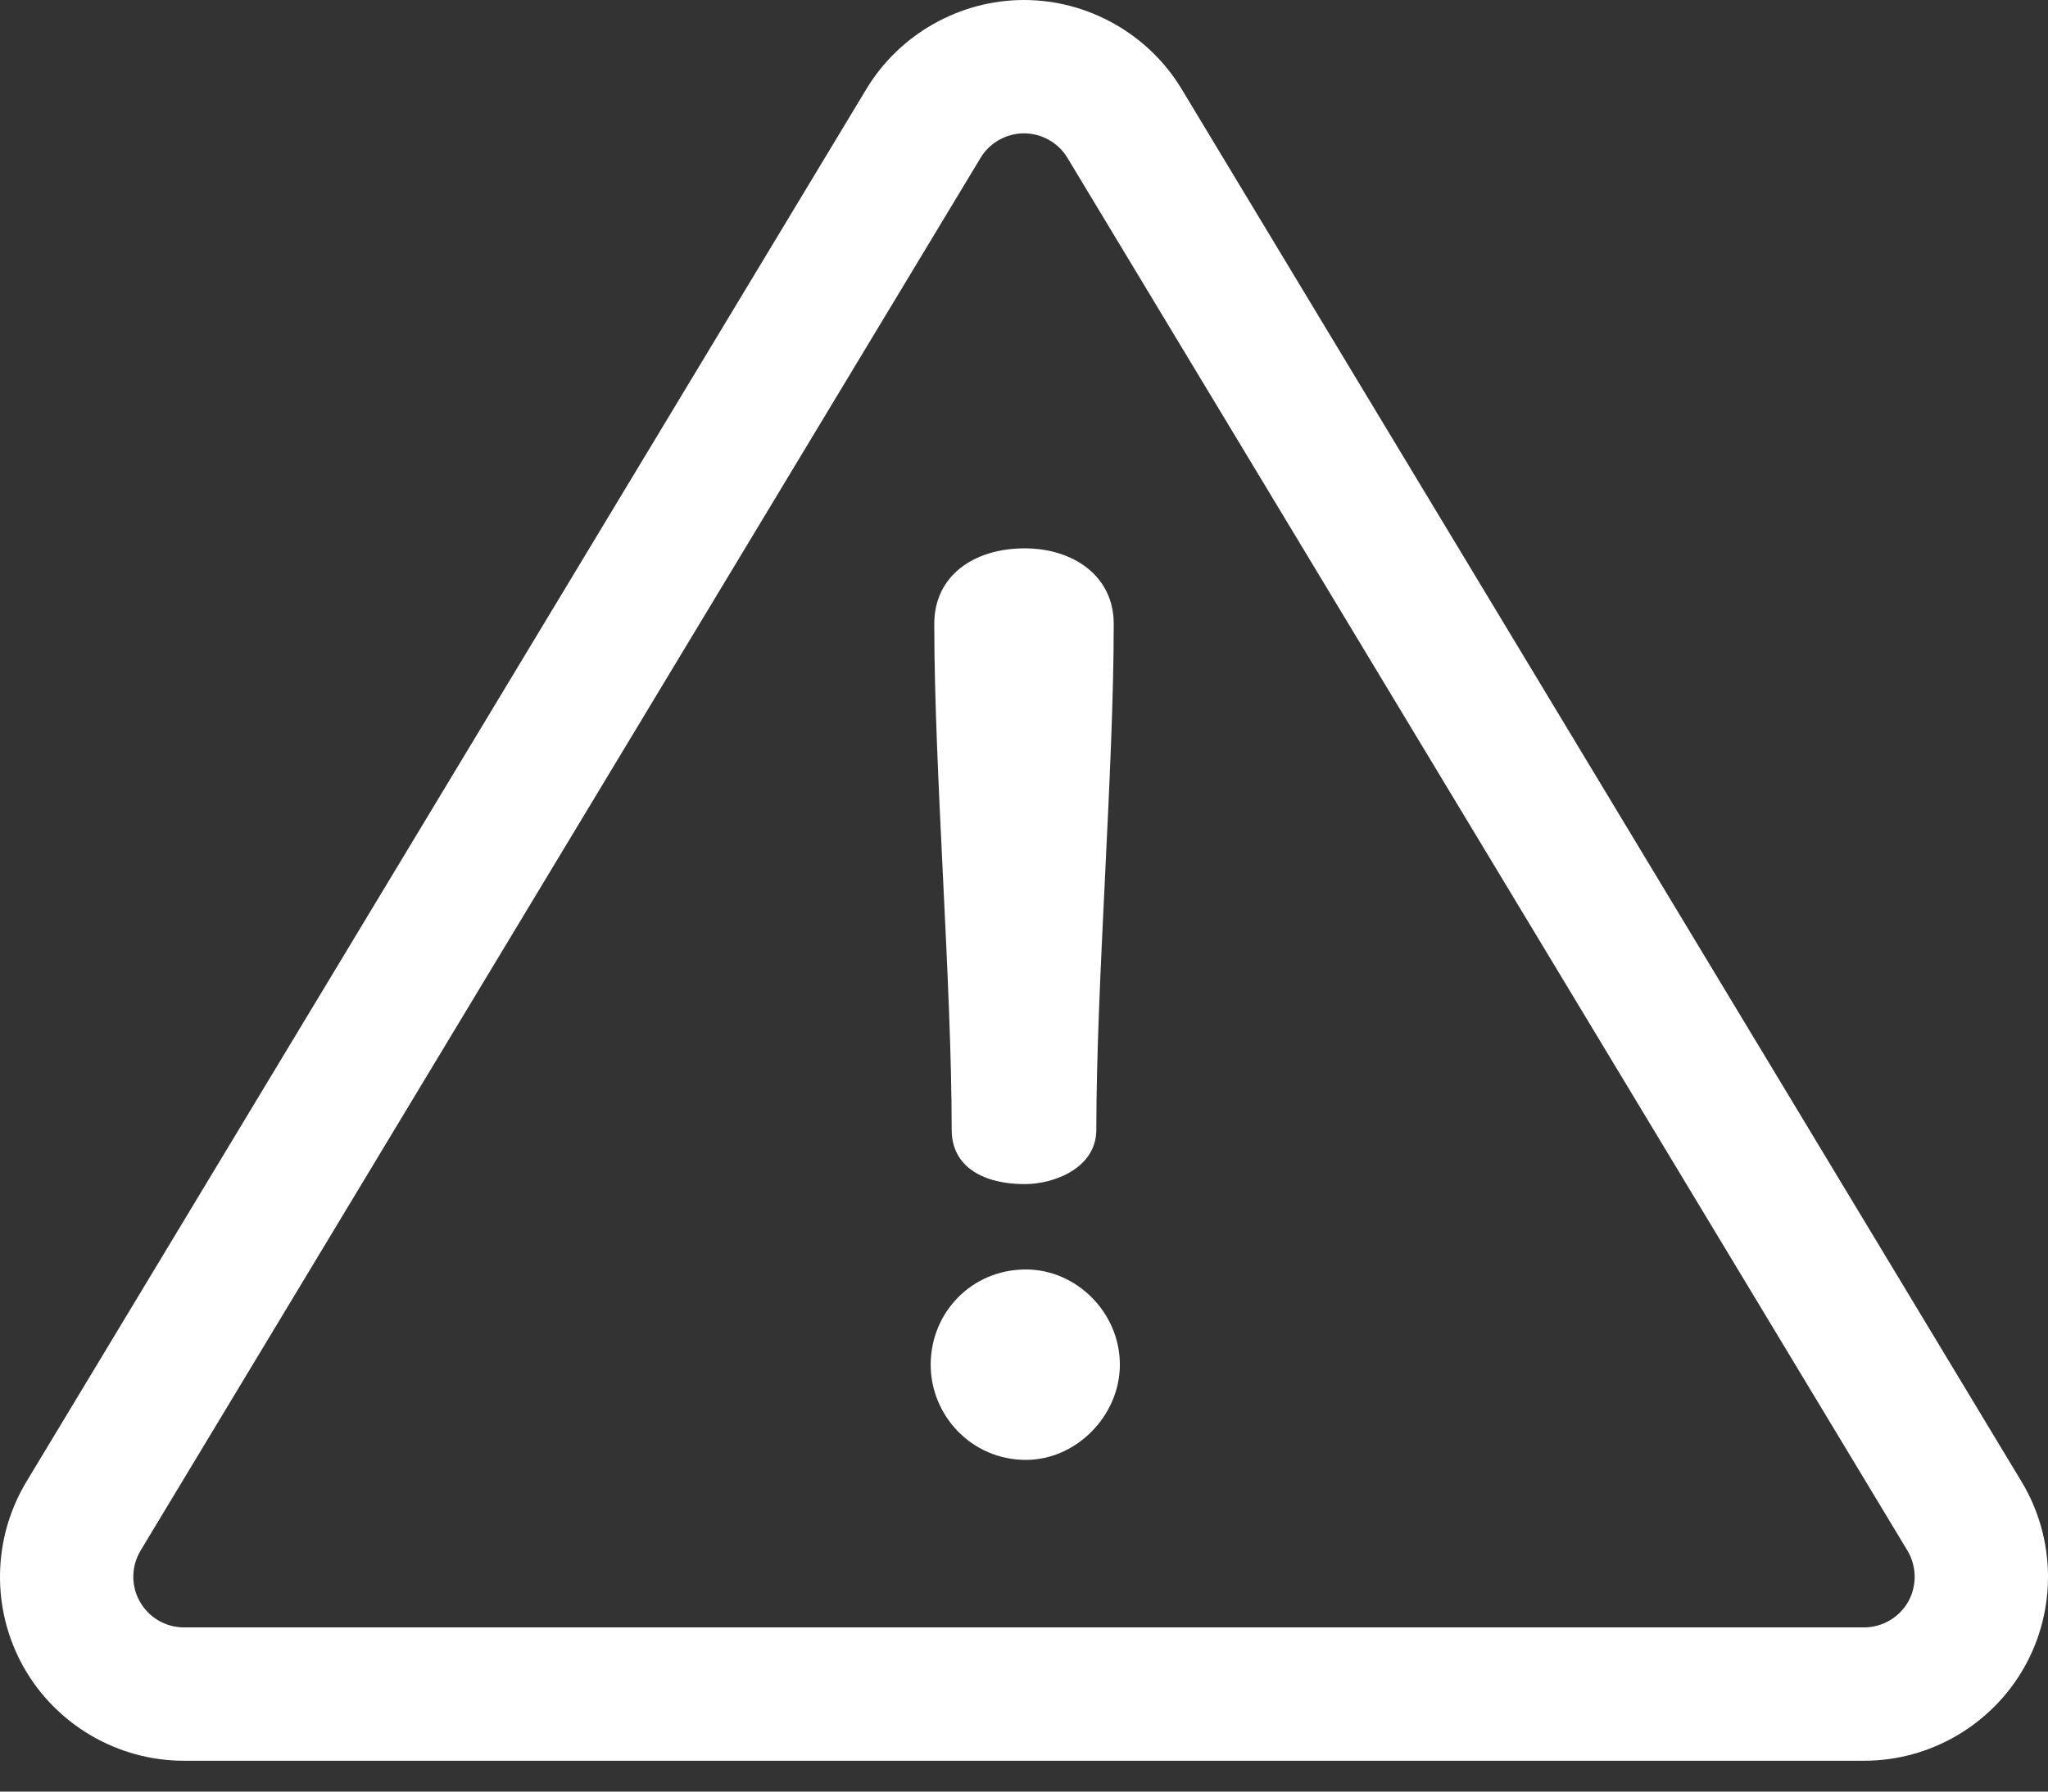 <svg width="16" height="14" viewBox="0 0 16 14" fill="none" xmlns="http://www.w3.org/2000/svg">
<rect x="0" y="0" width="16" height="14" fill="#333333" stroke="none"/>
<path d="M15.794 11.579L9.231 0.695C8.972 0.266 8.501 0 8 0C7.499 0 7.028 0.266 6.769 0.695L0.206 11.579C-0.061 12.023 -0.069 12.578 0.185 13.028C0.44 13.479 0.92 13.759 1.437 13.759H14.563C15.08 13.759 15.56 13.479 15.815 13.028C16.069 12.578 16.061 12.022 15.794 11.579ZM14.908 12.516C14.837 12.64 14.705 12.717 14.563 12.717H1.437C1.295 12.717 1.163 12.64 1.093 12.516C1.022 12.392 1.025 12.239 1.098 12.117L7.661 1.233C7.732 1.115 7.862 1.042 8 1.042C8.138 1.042 8.268 1.115 8.339 1.233L14.902 12.117C14.975 12.239 14.977 12.392 14.908 12.516Z" fill="white"/>
<path d="M8.005 4.285C7.609 4.285 7.299 4.498 7.299 4.875C7.299 6.025 7.435 7.677 7.435 8.828C7.435 9.127 7.696 9.253 8.005 9.253C8.237 9.253 8.565 9.127 8.565 8.828C8.565 7.677 8.701 6.025 8.701 4.875C8.701 4.498 8.382 4.285 8.005 4.285Z" fill="white"/>
<path d="M8.015 9.92C7.589 9.92 7.271 10.258 7.271 10.664C7.271 11.06 7.589 11.408 8.015 11.408C8.411 11.408 8.749 11.06 8.749 10.664C8.749 10.258 8.411 9.92 8.015 9.92Z" fill="white"/>
</svg>
